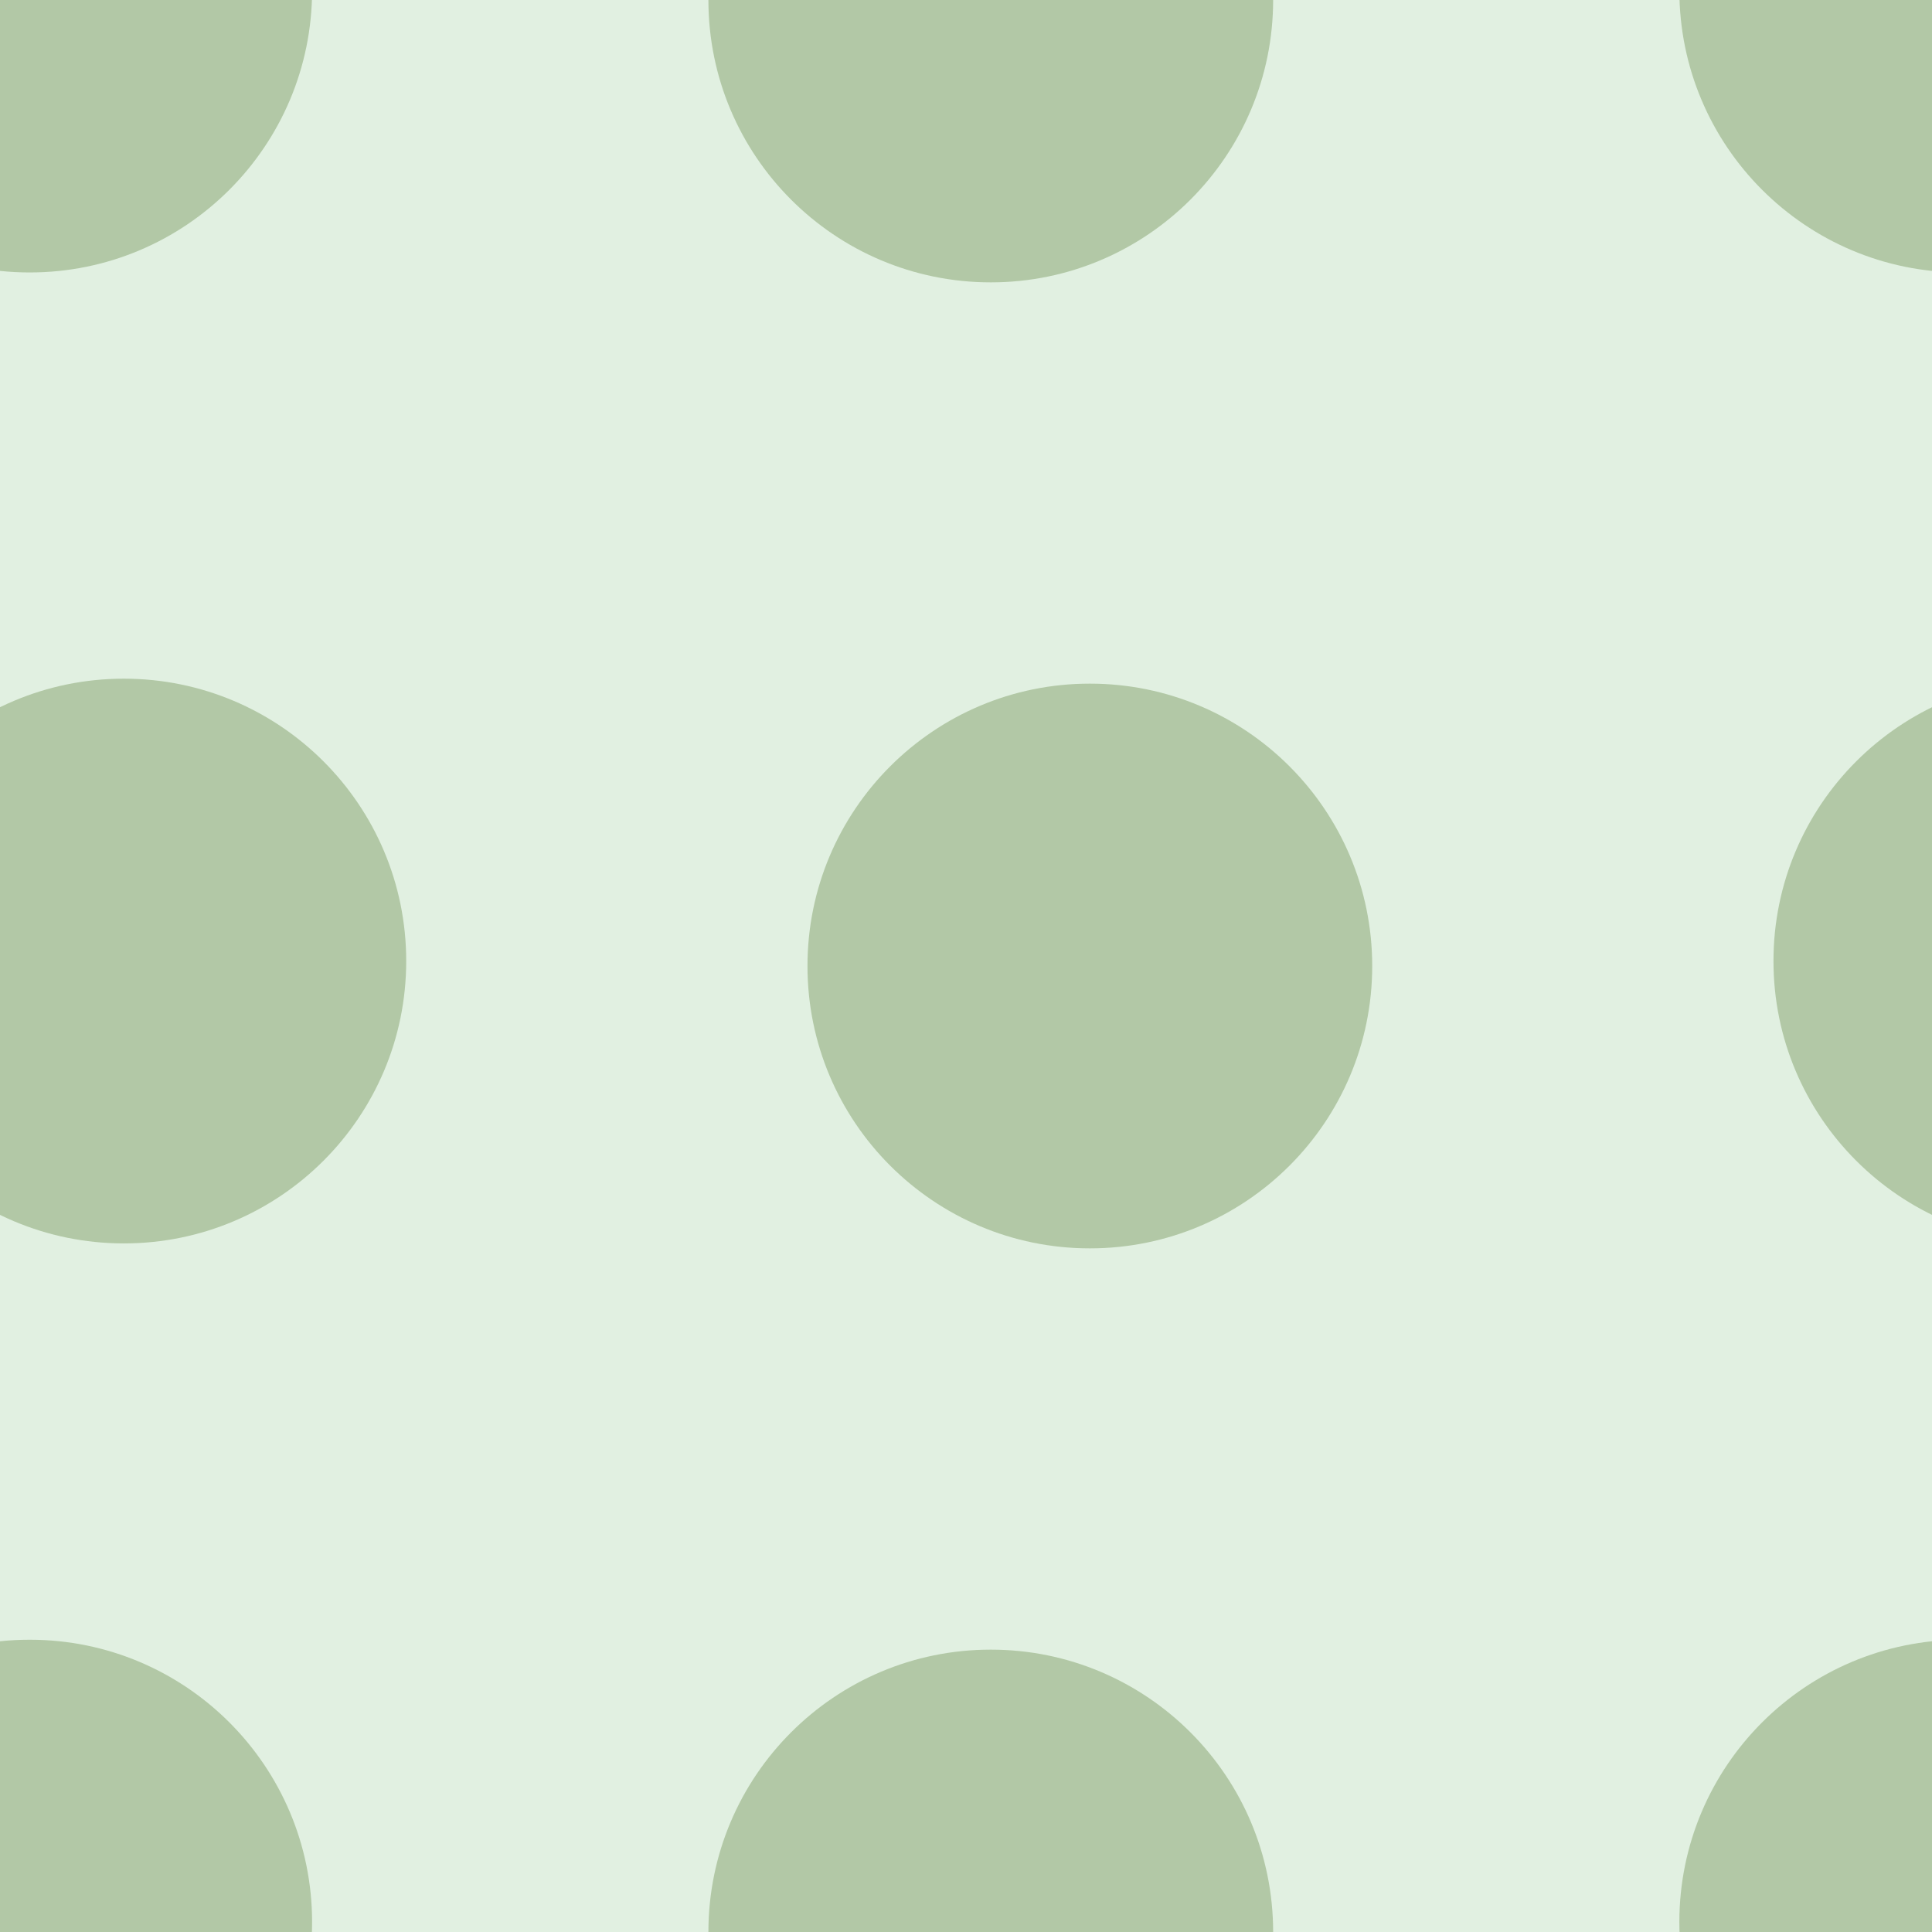<svg xmlns="http://www.w3.org/2000/svg" width="39" height="39" viewBox="0 0 39 39"><g color-rendering="auto" color-interpolation-filters="linearRGB" shape-rendering="auto" fill-rule="evenodd" image-rendering="auto" color-interpolation="sRGB" color="#000000"><path d="m0 0h39v39h-39" isolation="auto" mix-blend-mode="normal" fill="#008000" solid-opacity="1" fill-opacity=".12" solid-color="#000000"/><g fill="#456c1c" fill-opacity=".3"><circle cx=".6" cy="-.2" r="5.7"/><circle cx="20" r="5.7"/><circle cx="2.5" cy="19.4" r="5.7"/><circle cx="22" cy="19.5" r="5.7"/><circle r="5.7" cy="38.8" cx=".6"/><circle r="5.7" cy="39" cx="20"/><circle r="5.7" cy="-.2" cx="39.6"/><circle r="5.7" cy="19.4" cx="41.5"/><circle cx="39.6" cy="38.8" r="5.7"/></g></g></svg>